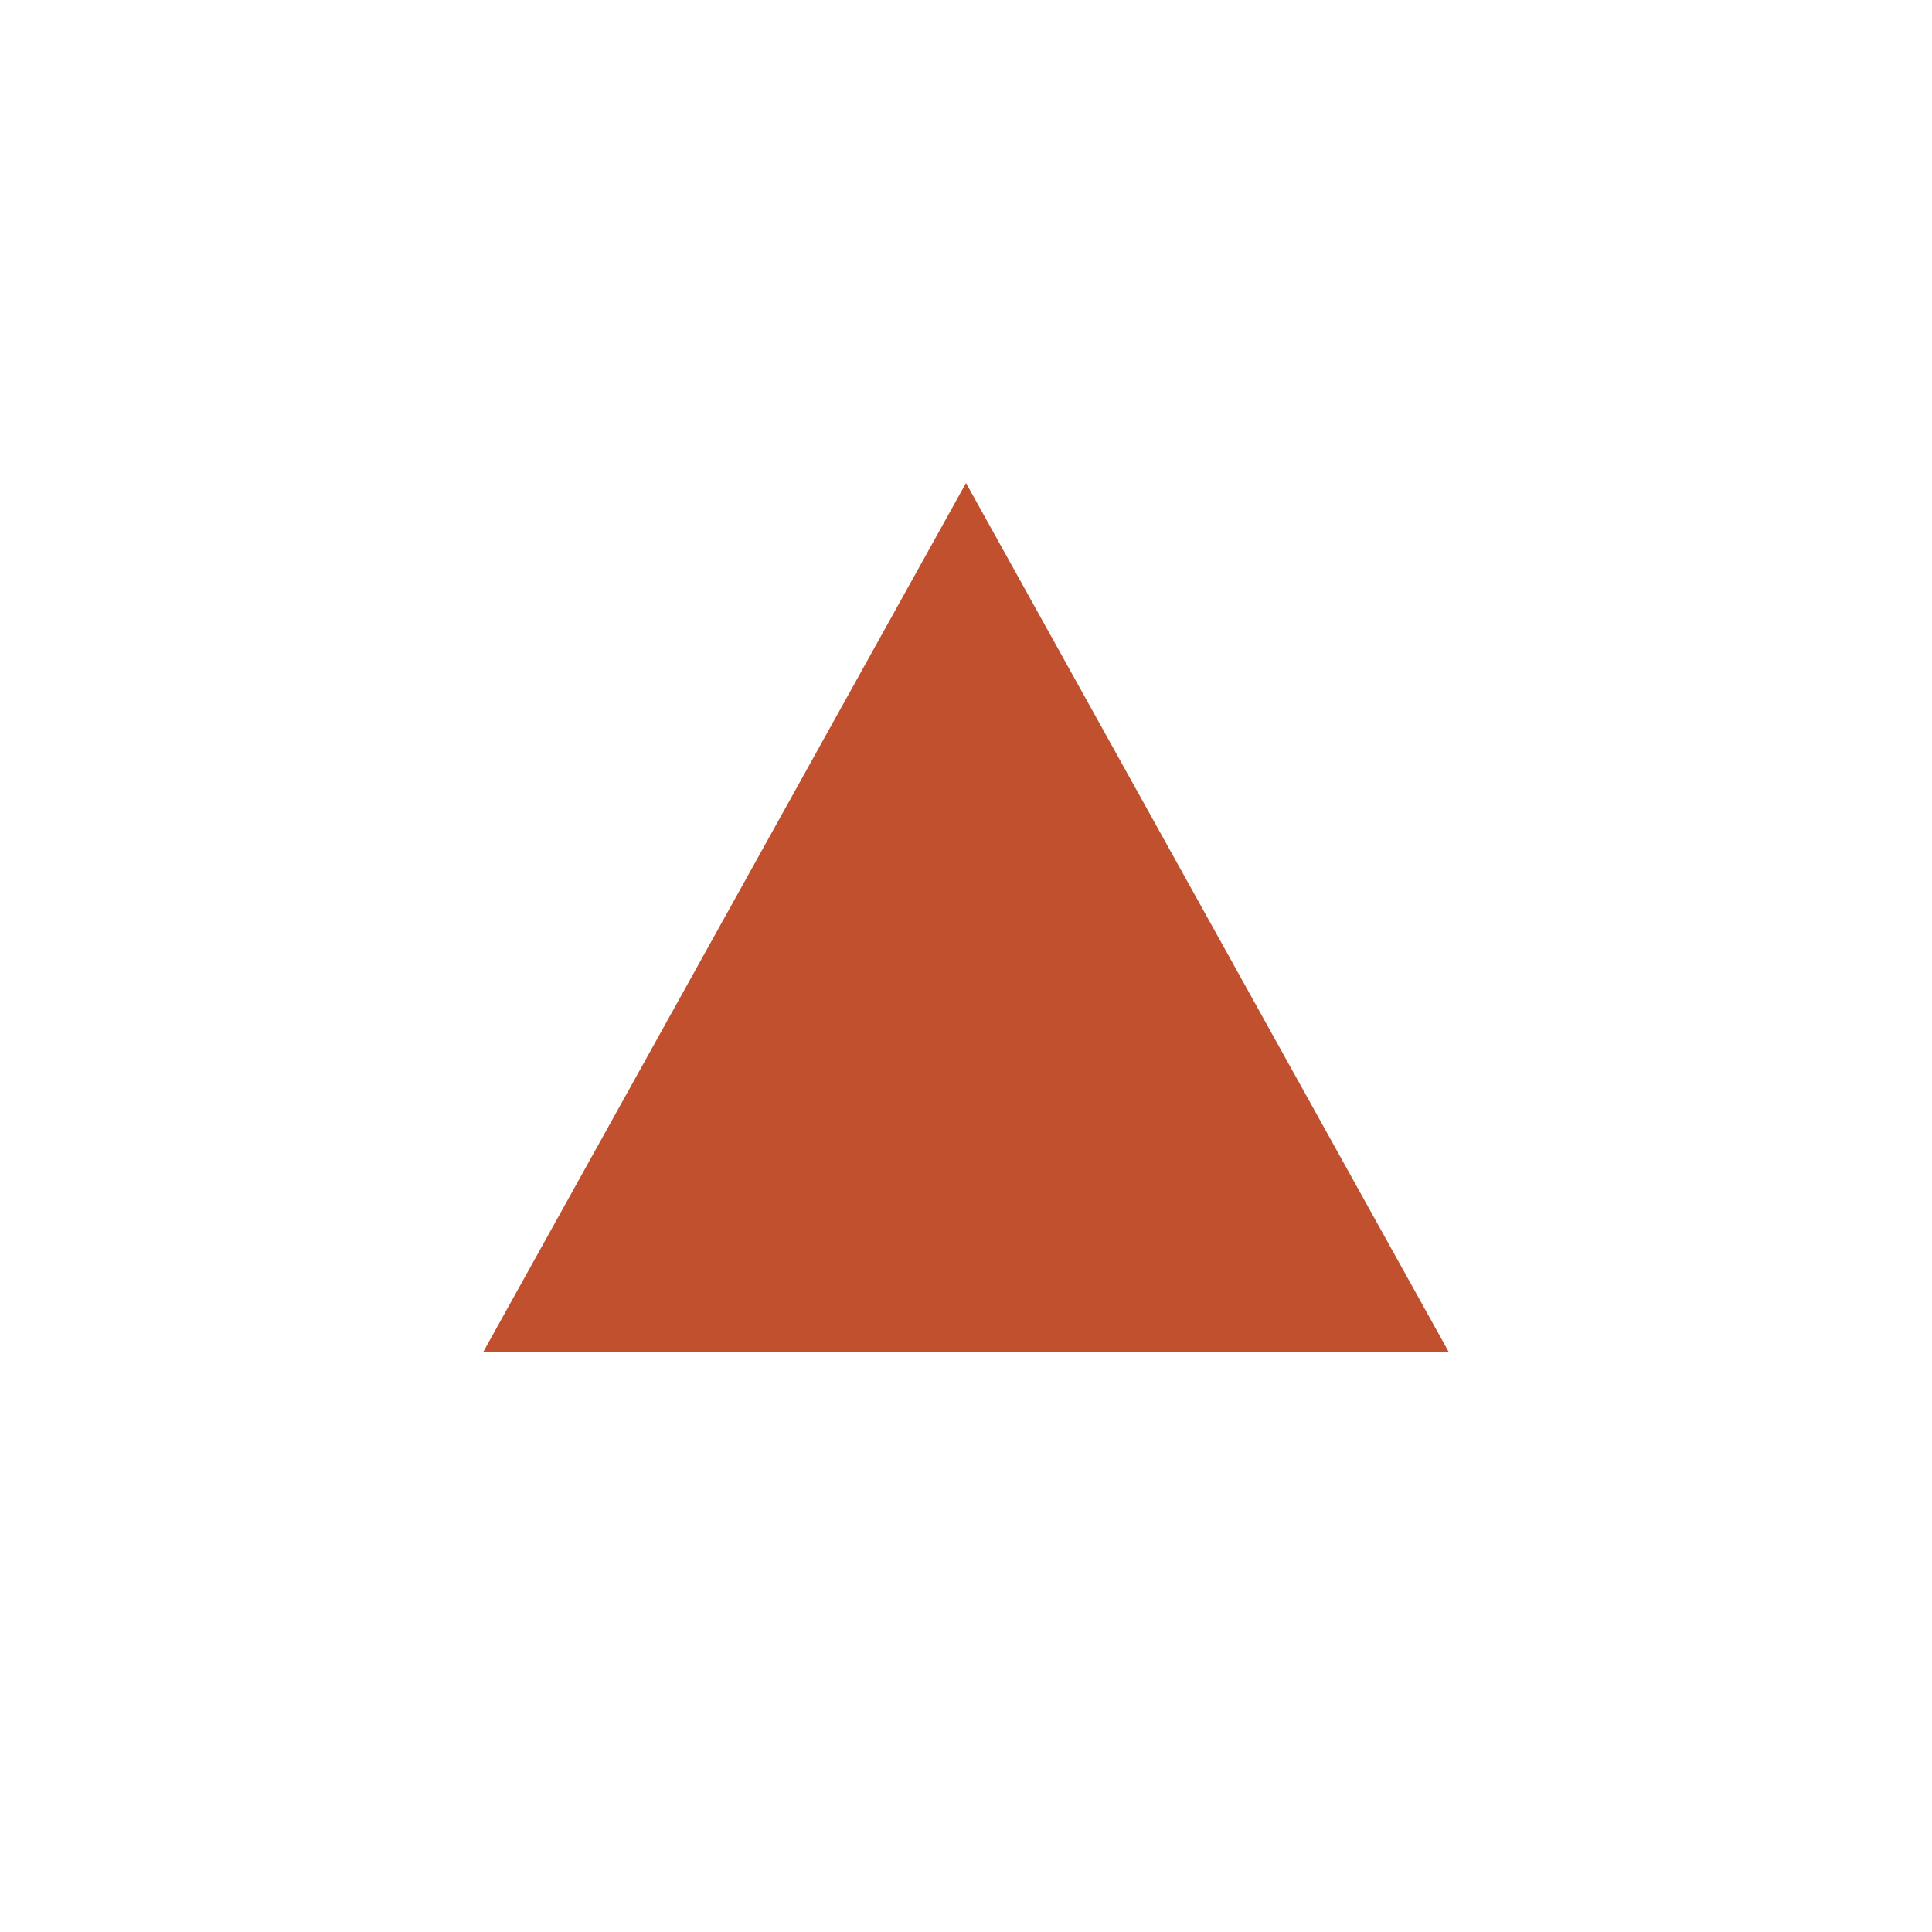 <!-- Generated by IcoMoon.io -->
<svg version="1.1" xmlns="http://www.w3.org/2000/svg" width="20" height="20" viewBox="0 0 20 20">
<title>triangle-up</title>
<path fill="#c0502e" d="M15 14h-10l5-9 5 9z"></path>
</svg>
